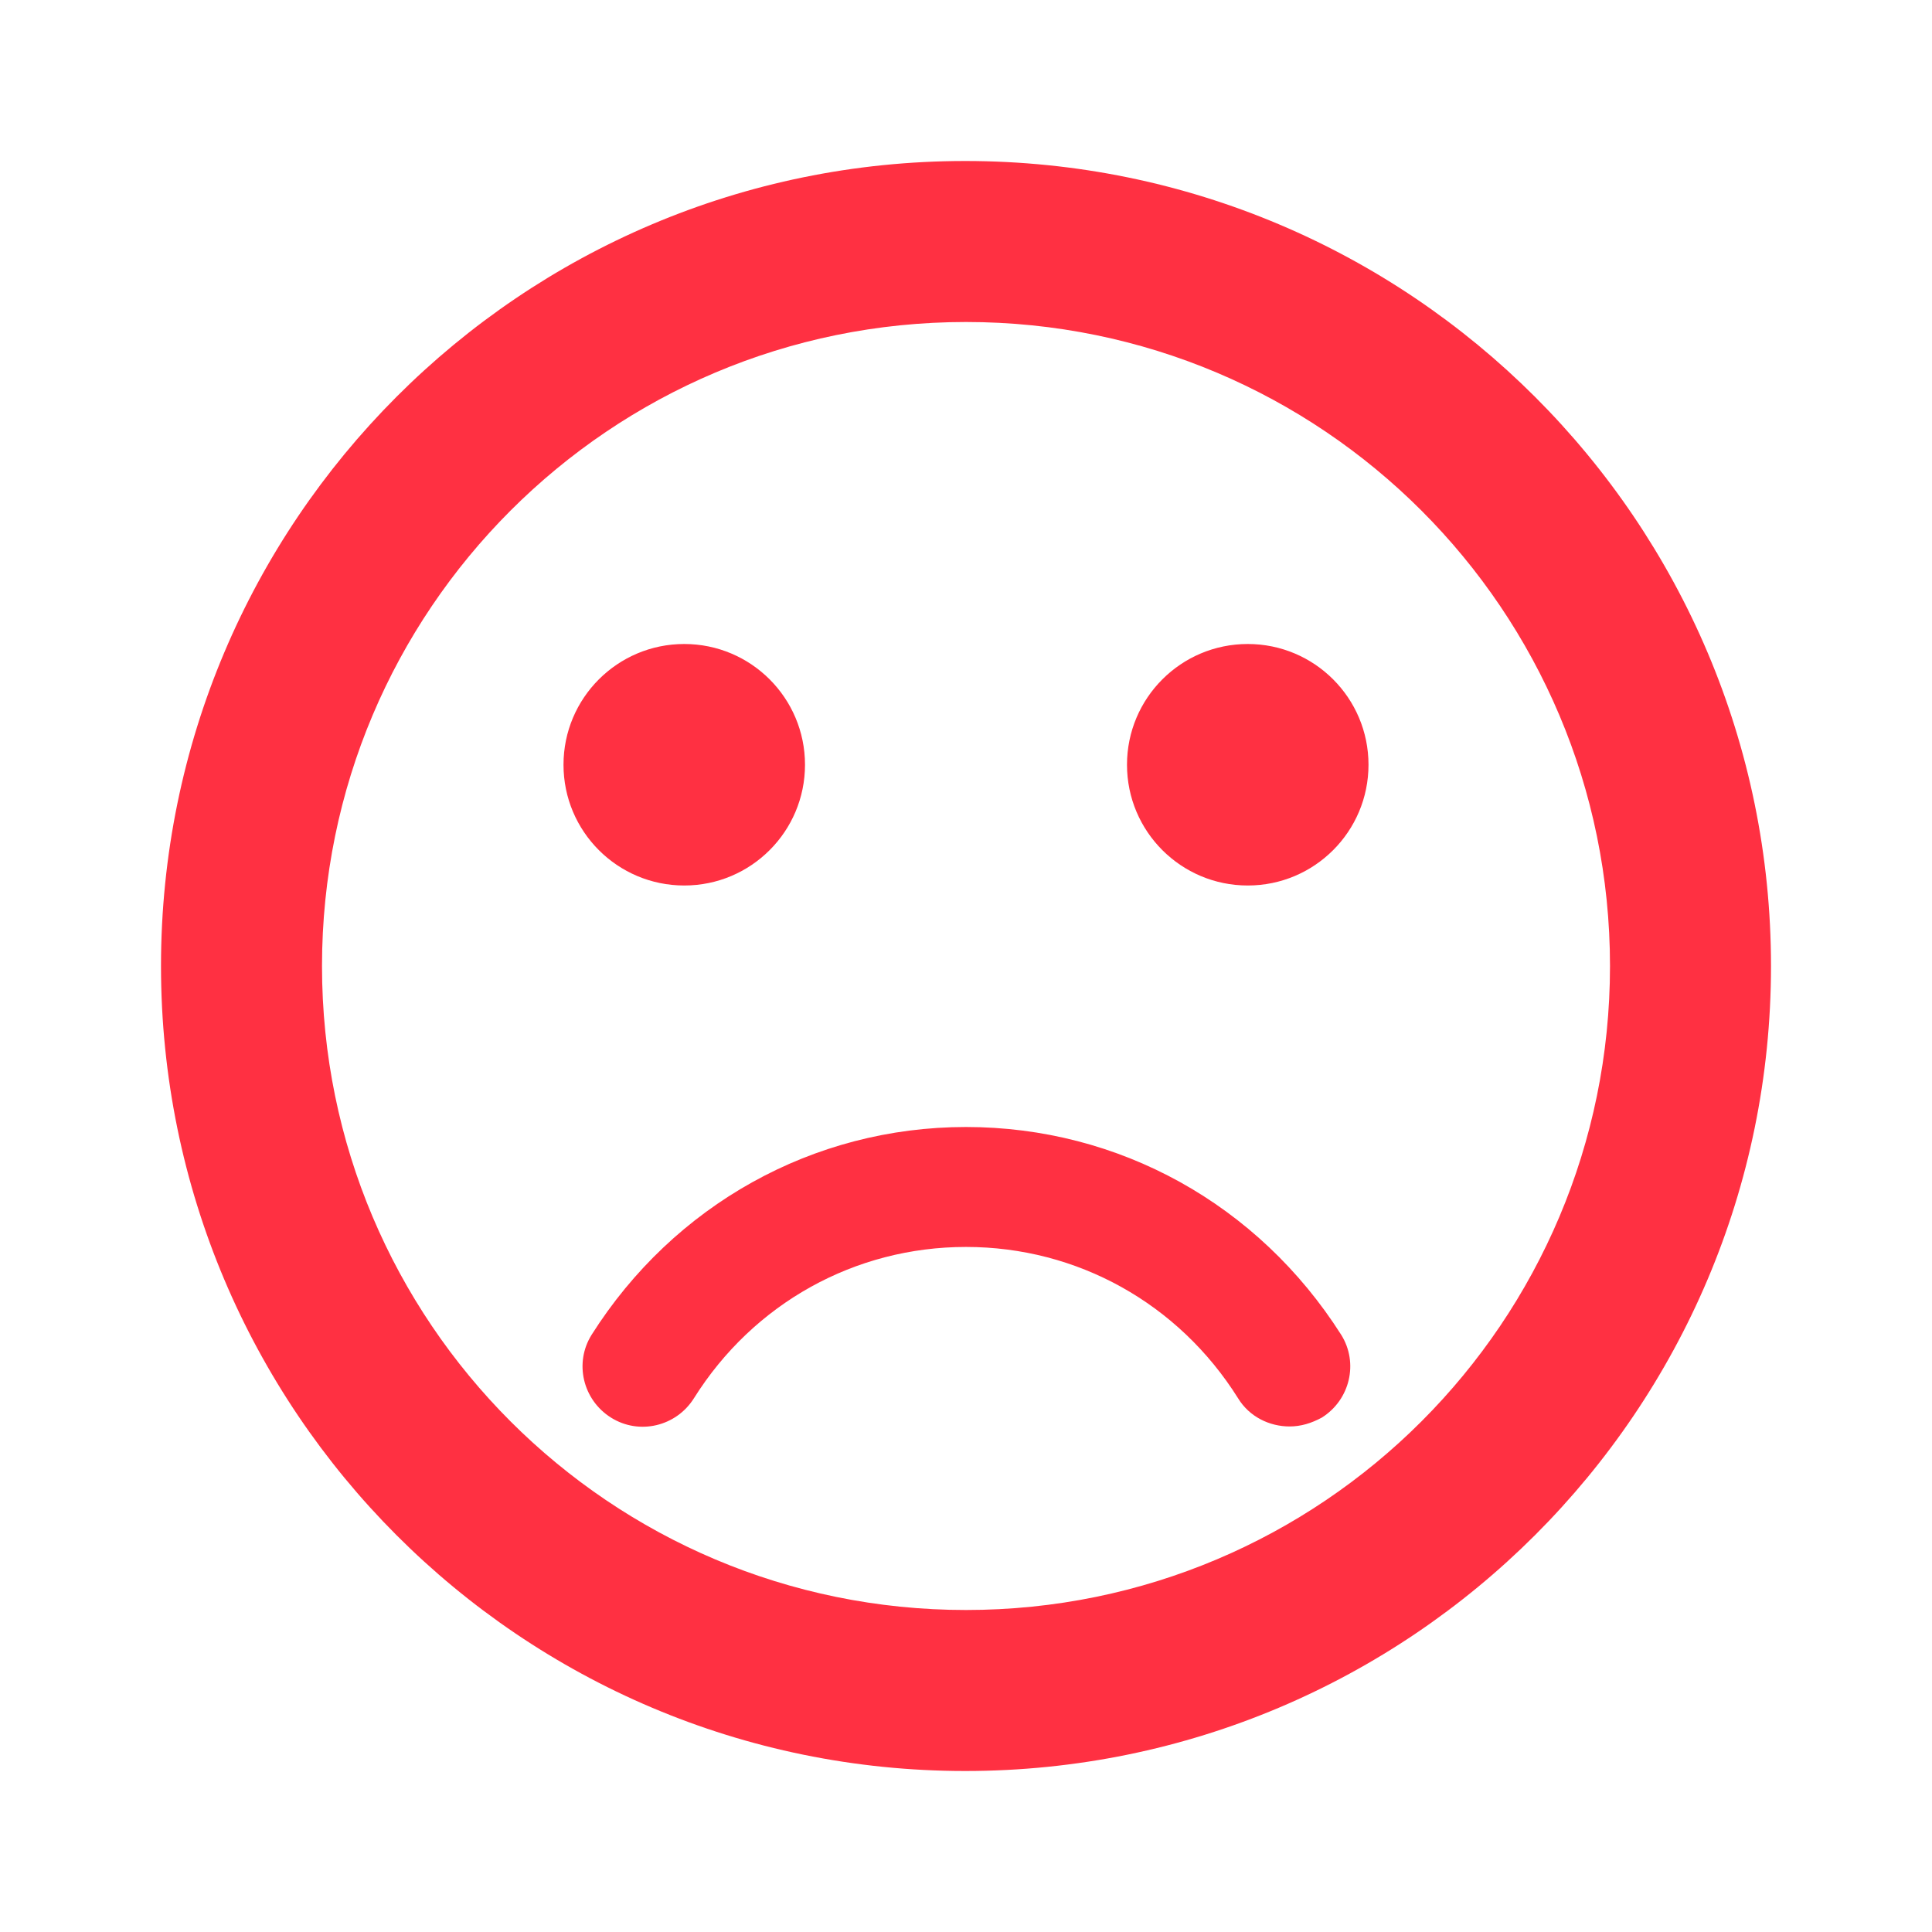<svg width="36" height="36" viewBox="0 0 36 36" fill="none" xmlns="http://www.w3.org/2000/svg">
<path fill-rule="evenodd" clip-rule="evenodd" d="M3 18C3 9.72 9.705 3 17.985 3C26.28 3 33 9.72 33 18C33 26.28 26.28 33 17.985 33C9.705 33 3 26.28 3 18ZM6 18C6 24.63 11.37 30 18 30C24.63 30 30 24.63 30 18C30 11.37 24.63 6 18 6C11.37 6 6 11.37 6 18ZM11.025 24.87C12.555 22.455 15.15 21 18 21C20.85 21 23.445 22.44 24.99 24.87C25.32 25.395 25.155 26.085 24.63 26.415C24.435 26.52 24.24 26.58 24.03 26.58C23.655 26.58 23.28 26.4 23.07 26.055C21.96 24.285 20.07 23.235 18 23.235C15.93 23.235 14.04 24.285 12.93 26.055C12.6 26.58 11.91 26.745 11.385 26.415C10.86 26.085 10.695 25.395 11.025 24.87ZM12.75 16.5C13.993 16.5 15 15.493 15 14.25C15 13.007 13.993 12 12.75 12C11.507 12 10.5 13.007 10.5 14.25C10.5 15.493 11.507 16.5 12.75 16.5ZM23.25 16.5C24.493 16.5 25.5 15.493 25.5 14.25C25.5 13.007 24.493 12 23.25 12C22.007 12 21 13.007 21 14.25C21 15.493 22.007 16.5 23.25 16.5Z" fill="#FF3042"/>
</svg>
